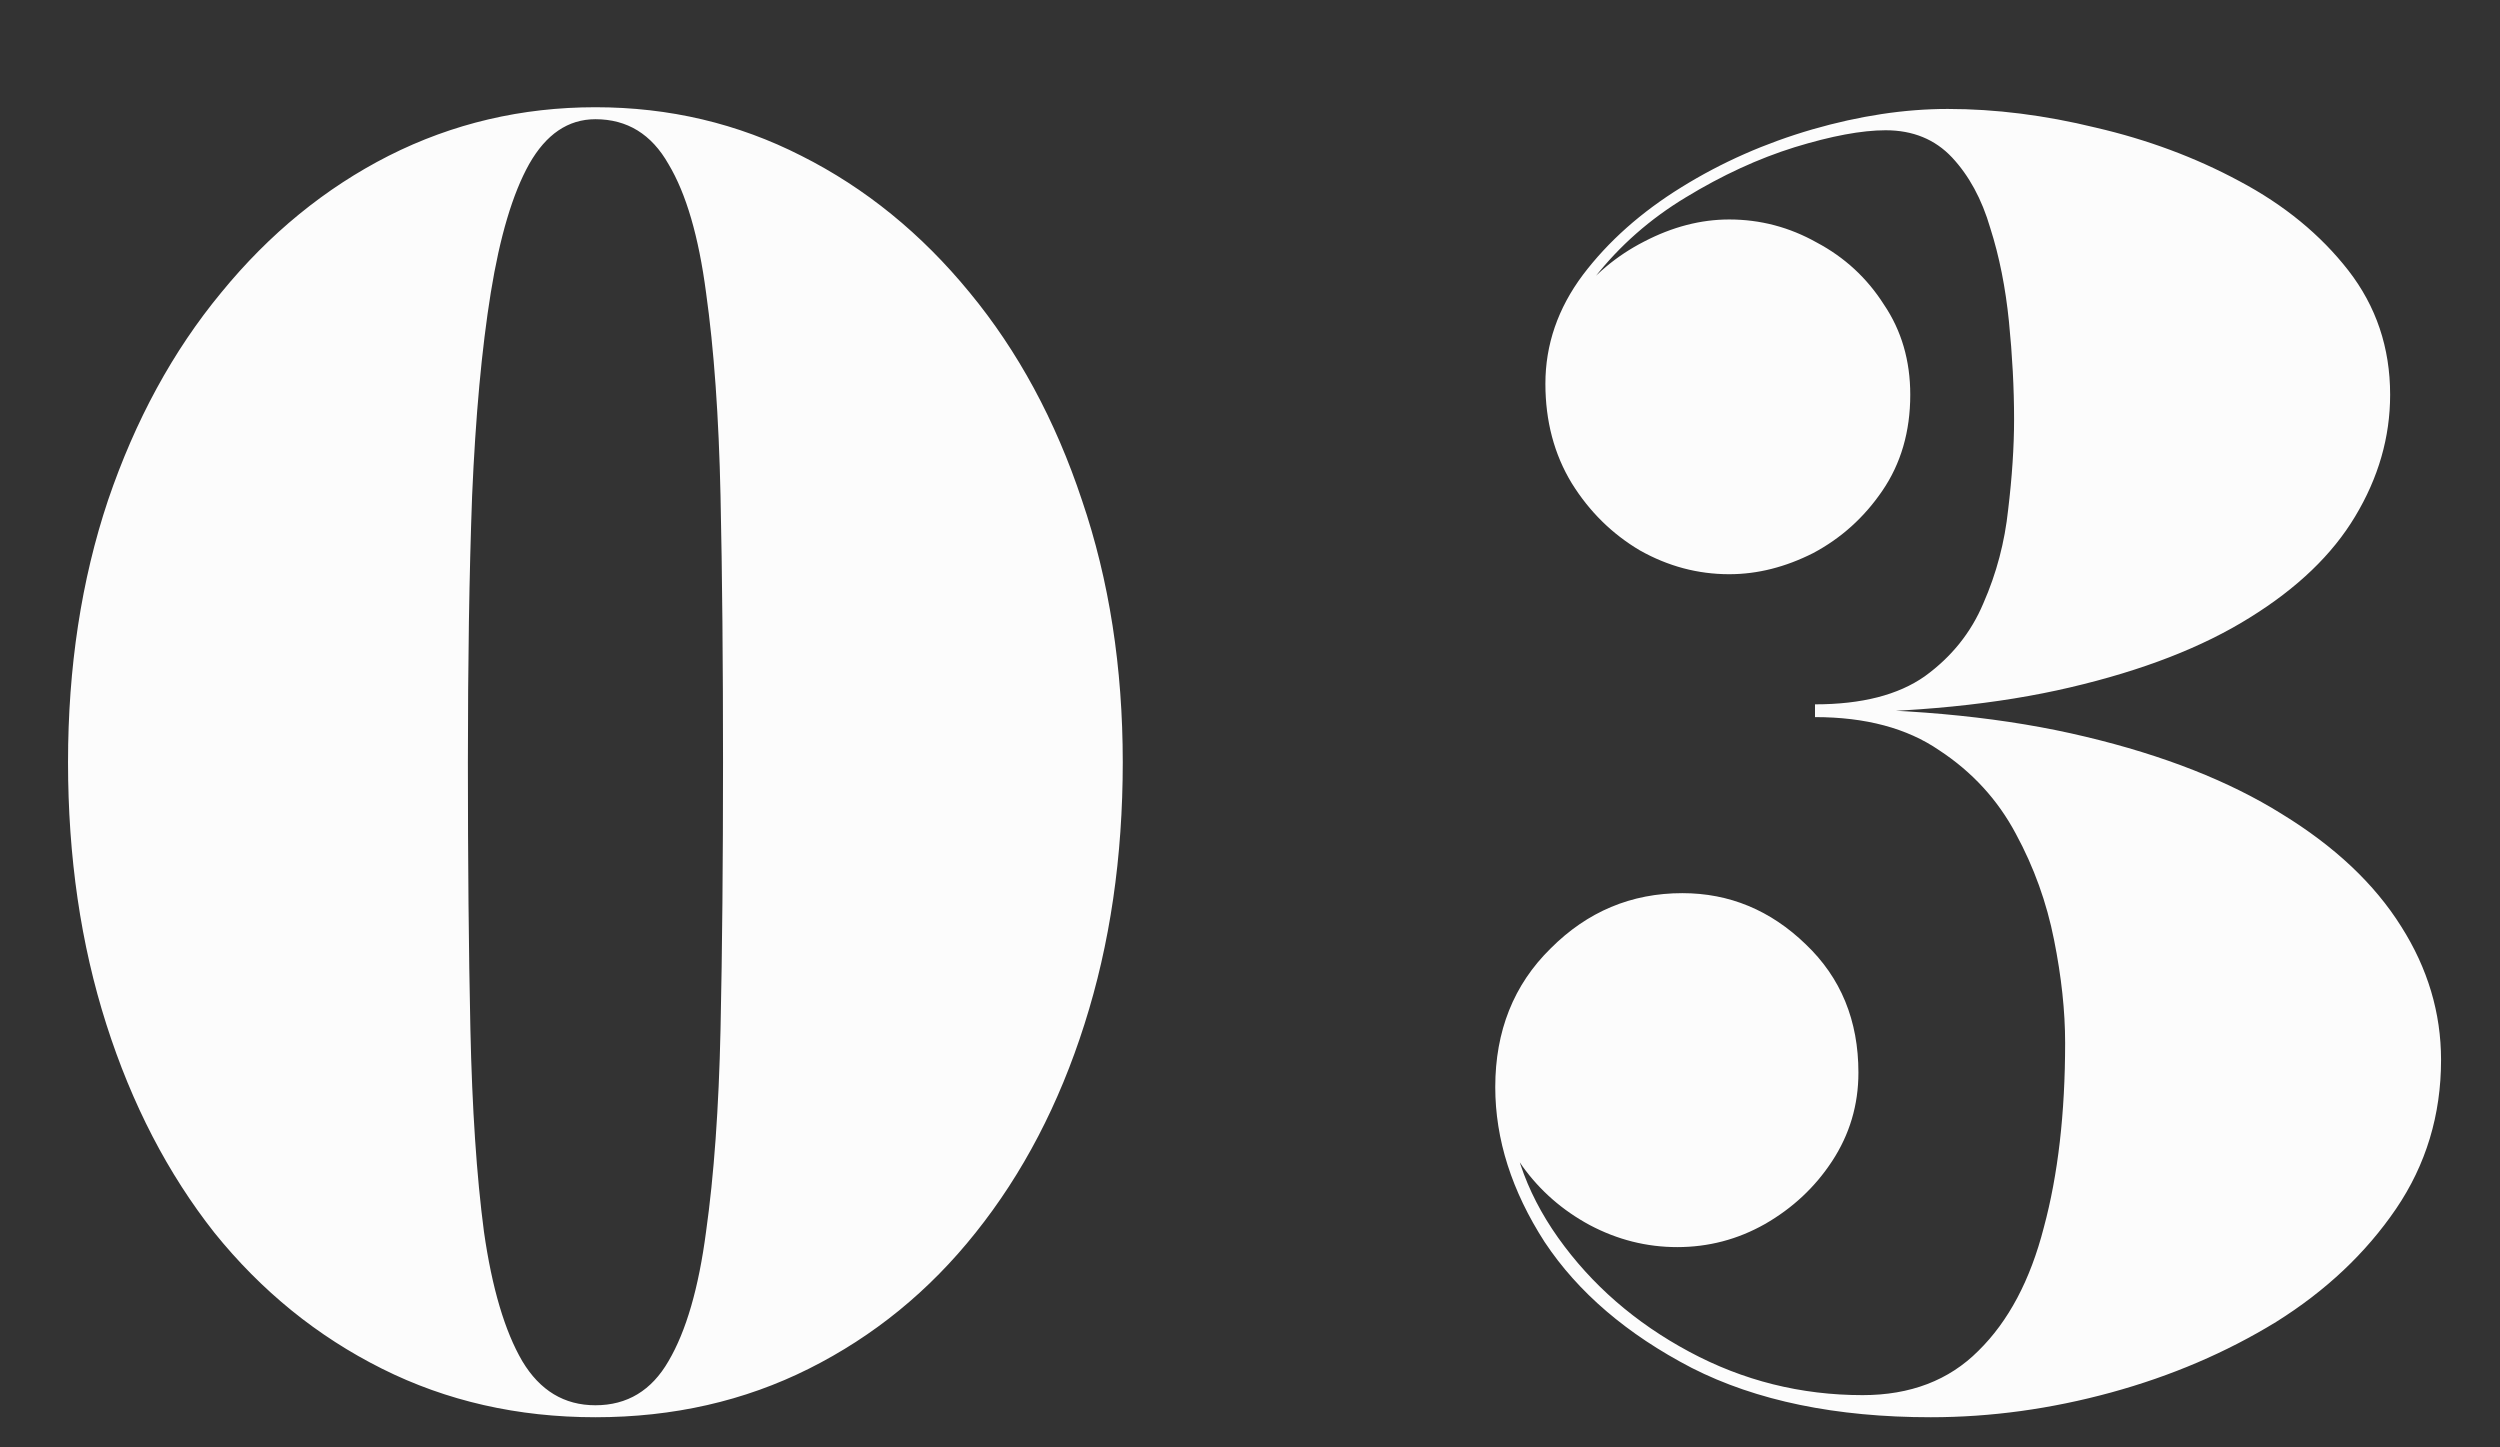 <svg width="19" height="11" viewBox="0 0 19 11" fill="none" xmlns="http://www.w3.org/2000/svg">
<rect x="0" y="0" width="19" height="11" fill="#333333" stroke="none"/>
<path d="M4.525 10.771C3.935 10.771 3.394 10.648 2.903 10.402C2.411 10.156 1.987 9.812 1.629 9.368C1.276 8.92 1.002 8.392 0.808 7.784C0.614 7.176 0.517 6.513 0.517 5.793C0.517 5.073 0.618 4.409 0.821 3.802C1.028 3.194 1.314 2.668 1.681 2.224C2.047 1.776 2.472 1.429 2.954 1.184C3.441 0.938 3.965 0.815 4.525 0.815C5.086 0.815 5.607 0.938 6.09 1.184C6.577 1.429 7.003 1.776 7.37 2.224C7.736 2.668 8.021 3.194 8.223 3.802C8.43 4.409 8.533 5.073 8.533 5.793C8.533 6.513 8.436 7.176 8.242 7.784C8.049 8.392 7.773 8.92 7.415 9.368C7.062 9.812 6.639 10.156 6.148 10.402C5.657 10.648 5.116 10.771 4.525 10.771ZM4.525 10.68C4.767 10.68 4.952 10.568 5.081 10.344C5.215 10.116 5.31 9.788 5.366 9.361C5.426 8.935 5.463 8.422 5.476 7.823C5.489 7.219 5.495 6.543 5.495 5.793C5.495 5.043 5.489 4.368 5.476 3.769C5.463 3.166 5.426 2.651 5.366 2.224C5.31 1.798 5.215 1.472 5.081 1.248C4.952 1.02 4.767 0.906 4.525 0.906C4.318 0.906 4.15 1.02 4.021 1.248C3.896 1.472 3.799 1.798 3.73 2.224C3.661 2.651 3.614 3.166 3.588 3.769C3.566 4.368 3.556 5.043 3.556 5.793C3.556 6.543 3.562 7.219 3.575 7.823C3.588 8.422 3.622 8.935 3.678 9.361C3.739 9.788 3.836 10.116 3.969 10.344C4.103 10.568 4.288 10.68 4.525 10.68ZM14.674 10.771C13.954 10.771 13.348 10.646 12.857 10.396C12.366 10.141 11.993 9.822 11.739 9.439C11.489 9.051 11.364 8.659 11.364 8.262C11.364 7.836 11.504 7.484 11.784 7.209C12.064 6.928 12.398 6.788 12.786 6.788C13.144 6.788 13.456 6.918 13.723 7.176C13.991 7.431 14.124 7.756 14.124 8.152C14.124 8.398 14.057 8.622 13.924 8.825C13.794 9.023 13.624 9.182 13.413 9.303C13.206 9.42 12.984 9.478 12.747 9.478C12.514 9.478 12.292 9.422 12.081 9.31C11.874 9.198 11.704 9.049 11.571 8.864C11.441 8.678 11.377 8.478 11.377 8.262H11.461C11.461 8.667 11.588 9.049 11.842 9.407C12.096 9.764 12.428 10.053 12.838 10.273C13.247 10.493 13.687 10.603 14.156 10.603C14.518 10.603 14.812 10.491 15.036 10.266C15.264 10.042 15.43 9.73 15.533 9.329C15.641 8.928 15.695 8.461 15.695 7.926C15.695 7.685 15.667 7.424 15.611 7.144C15.555 6.86 15.458 6.59 15.32 6.336C15.182 6.077 14.988 5.866 14.738 5.702C14.493 5.534 14.178 5.45 13.794 5.45V5.386C14.575 5.386 15.26 5.457 15.85 5.599C16.445 5.741 16.943 5.937 17.343 6.187C17.744 6.433 18.046 6.717 18.249 7.041C18.451 7.359 18.552 7.698 18.552 8.055C18.552 8.474 18.438 8.851 18.21 9.187C17.981 9.523 17.677 9.81 17.298 10.047C16.919 10.279 16.501 10.458 16.044 10.583C15.587 10.708 15.13 10.771 14.674 10.771ZM13.794 5.418V5.353C14.148 5.353 14.426 5.282 14.628 5.14C14.831 4.993 14.98 4.808 15.074 4.584C15.174 4.356 15.236 4.119 15.262 3.873C15.292 3.623 15.307 3.394 15.307 3.188C15.307 2.951 15.294 2.703 15.268 2.444C15.242 2.186 15.195 1.949 15.126 1.733C15.062 1.513 14.964 1.334 14.835 1.196C14.706 1.059 14.538 0.99 14.331 0.99C14.15 0.99 13.919 1.033 13.639 1.119C13.363 1.205 13.088 1.332 12.812 1.5C12.54 1.664 12.31 1.867 12.12 2.108C11.935 2.345 11.842 2.614 11.842 2.916H11.758C11.758 2.679 11.827 2.468 11.965 2.283C12.107 2.093 12.284 1.944 12.495 1.836C12.71 1.724 12.926 1.668 13.142 1.668C13.379 1.668 13.601 1.727 13.807 1.843C14.018 1.955 14.189 2.112 14.318 2.315C14.452 2.513 14.518 2.742 14.518 3C14.518 3.28 14.447 3.524 14.305 3.731C14.167 3.933 13.993 4.09 13.781 4.203C13.57 4.31 13.357 4.364 13.142 4.364C12.904 4.364 12.678 4.304 12.463 4.183C12.252 4.058 12.079 3.888 11.945 3.672C11.812 3.453 11.745 3.201 11.745 2.916C11.745 2.619 11.84 2.343 12.03 2.089C12.223 1.834 12.473 1.612 12.779 1.423C13.085 1.233 13.417 1.087 13.775 0.983C14.133 0.88 14.475 0.828 14.803 0.828C15.165 0.828 15.54 0.875 15.928 0.97C16.32 1.061 16.684 1.196 17.02 1.377C17.361 1.558 17.637 1.785 17.848 2.056C18.059 2.328 18.165 2.642 18.165 3C18.165 3.323 18.076 3.631 17.899 3.925C17.727 4.213 17.46 4.47 17.098 4.694C16.74 4.918 16.285 5.095 15.734 5.224C15.187 5.353 14.54 5.418 13.794 5.418Z" fill="#FCFCFC"/>
</svg>
